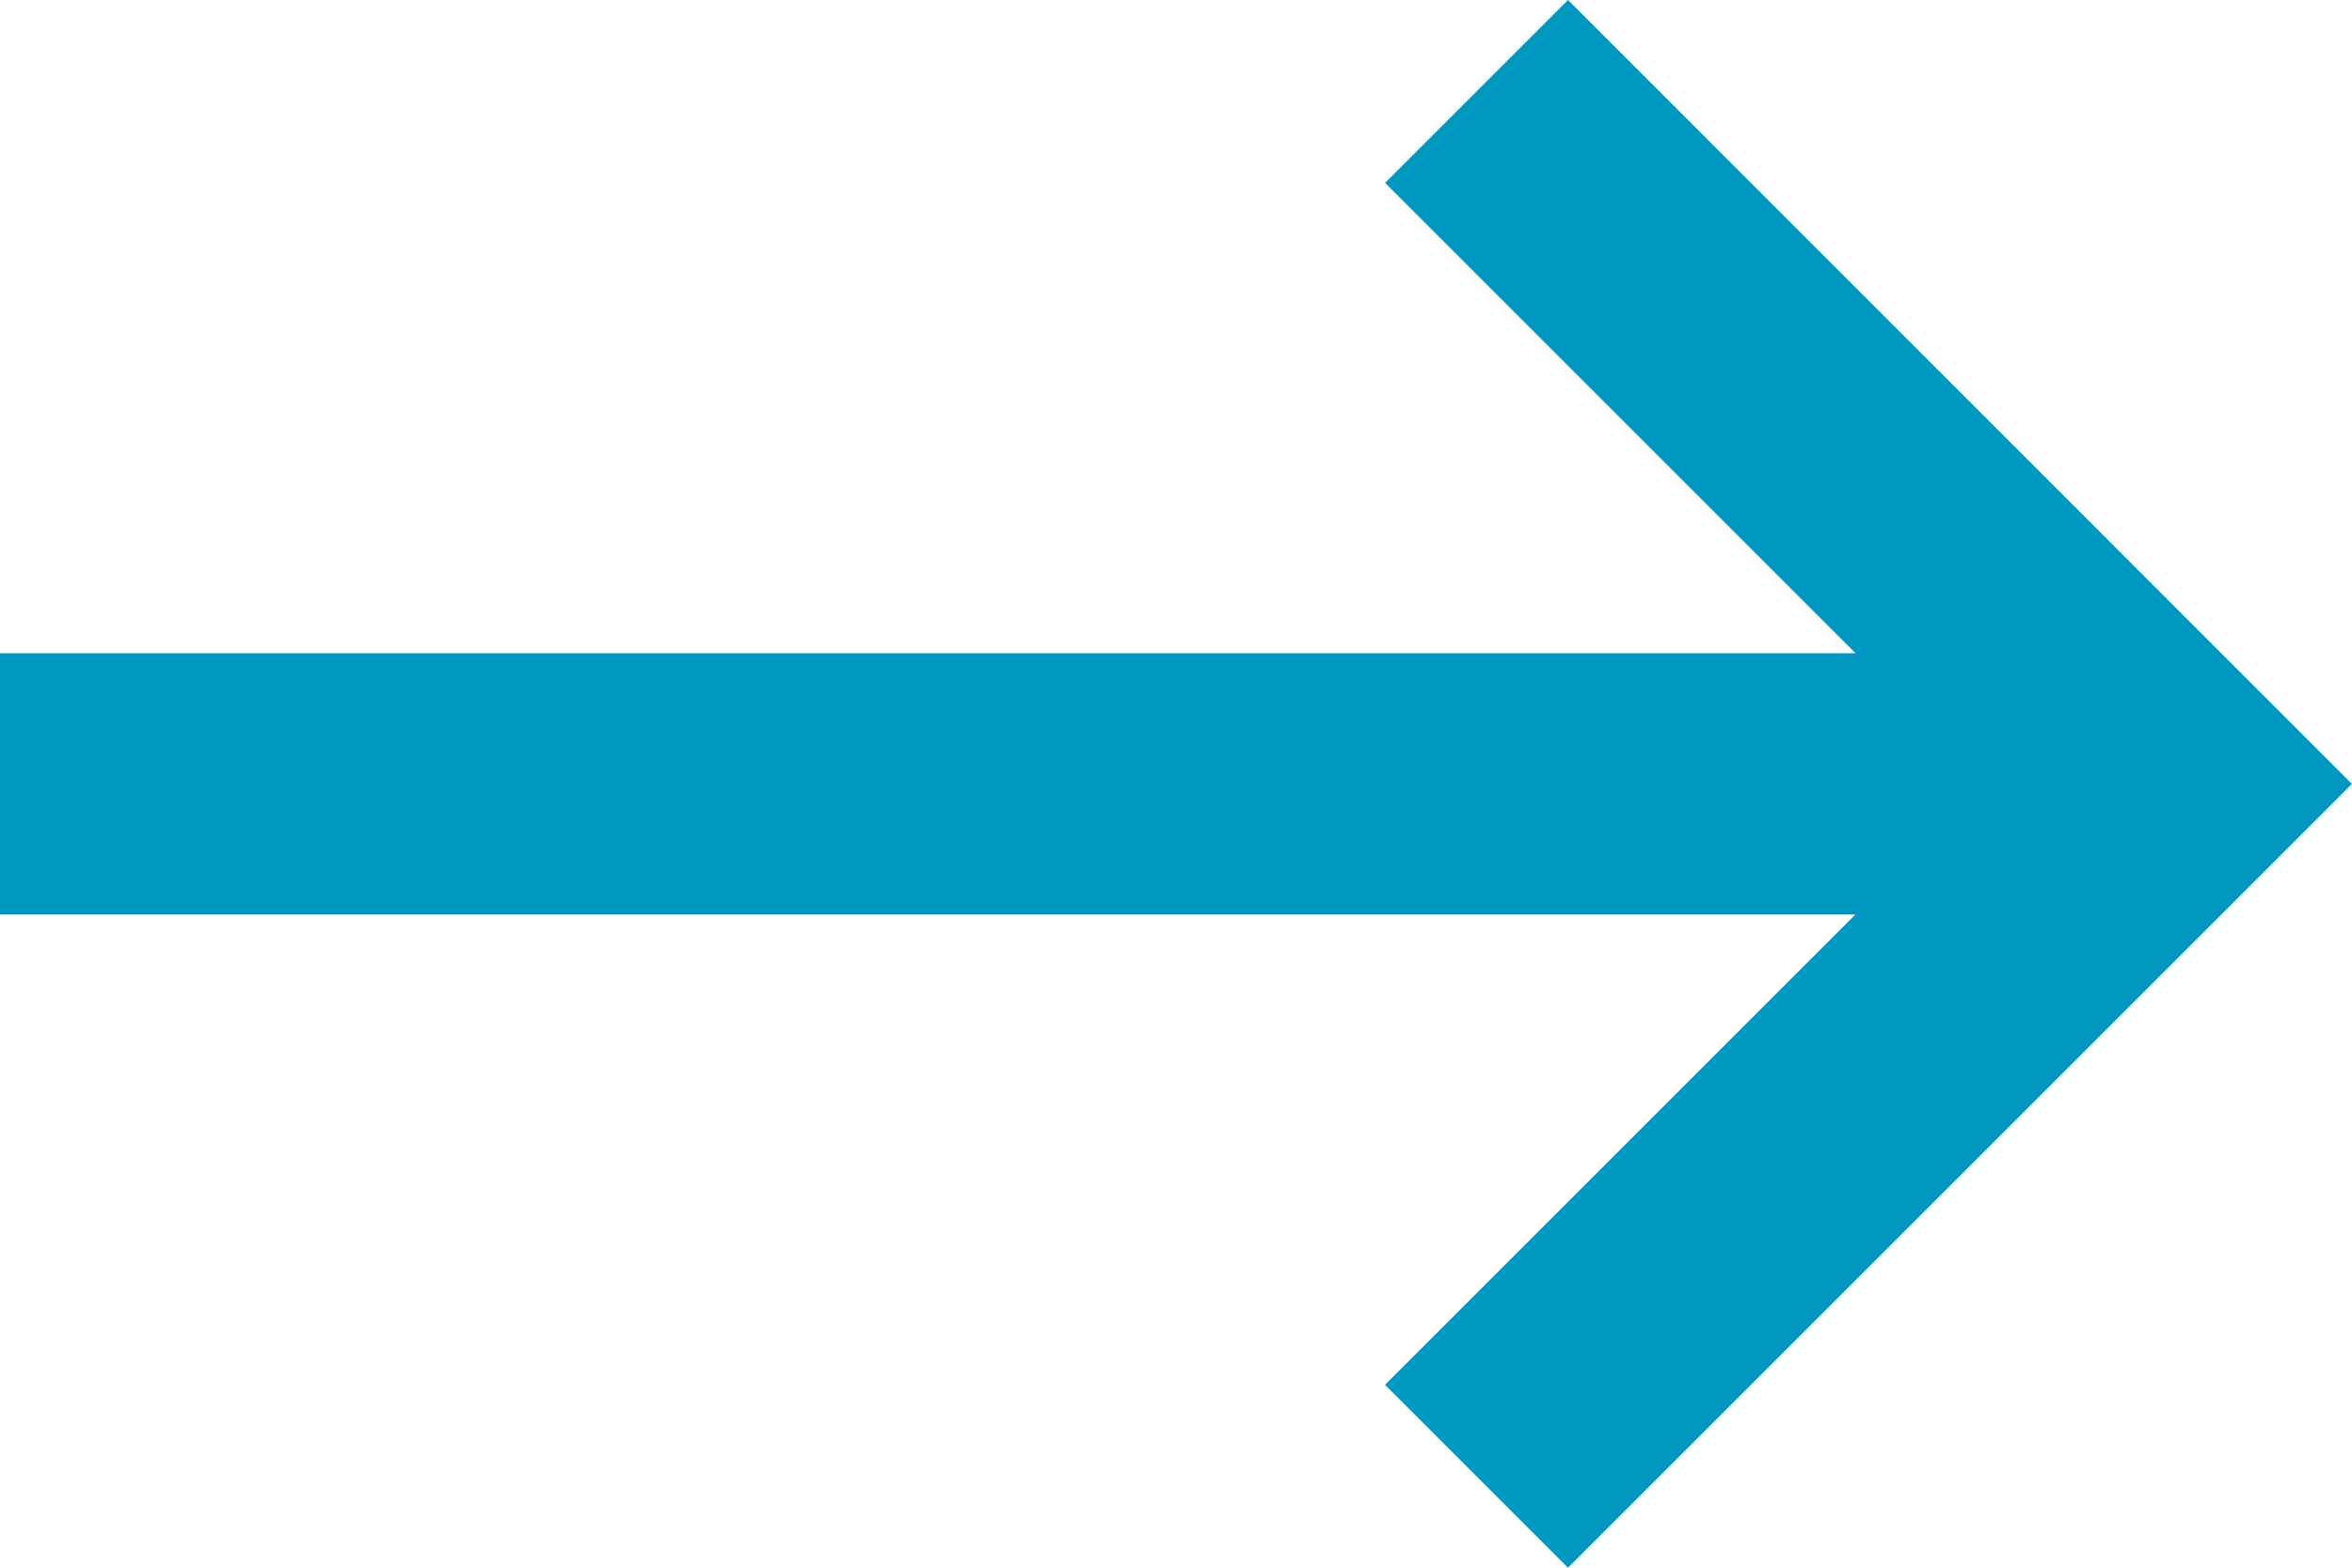 <svg xmlns="http://www.w3.org/2000/svg" width="20.419" height="13.613" viewBox="0 0 20.419 13.613">
  <g id="Сгруппировать_23" data-name="Сгруппировать 23" transform="translate(0 -76.5)">
    <g id="keyboard-backspace" transform="translate(0 76.5)">
      <path id="Контур_78" data-name="Контур 78" d="M0,84.441H16.108l-4.084,4.084,1.588,1.588,6.806-6.806L13.613,76.5l-1.588,1.588,4.084,4.084H0Z" transform="translate(0 -76.5)" fill="#0098c1"/>
    </g>
  </g>
</svg>
